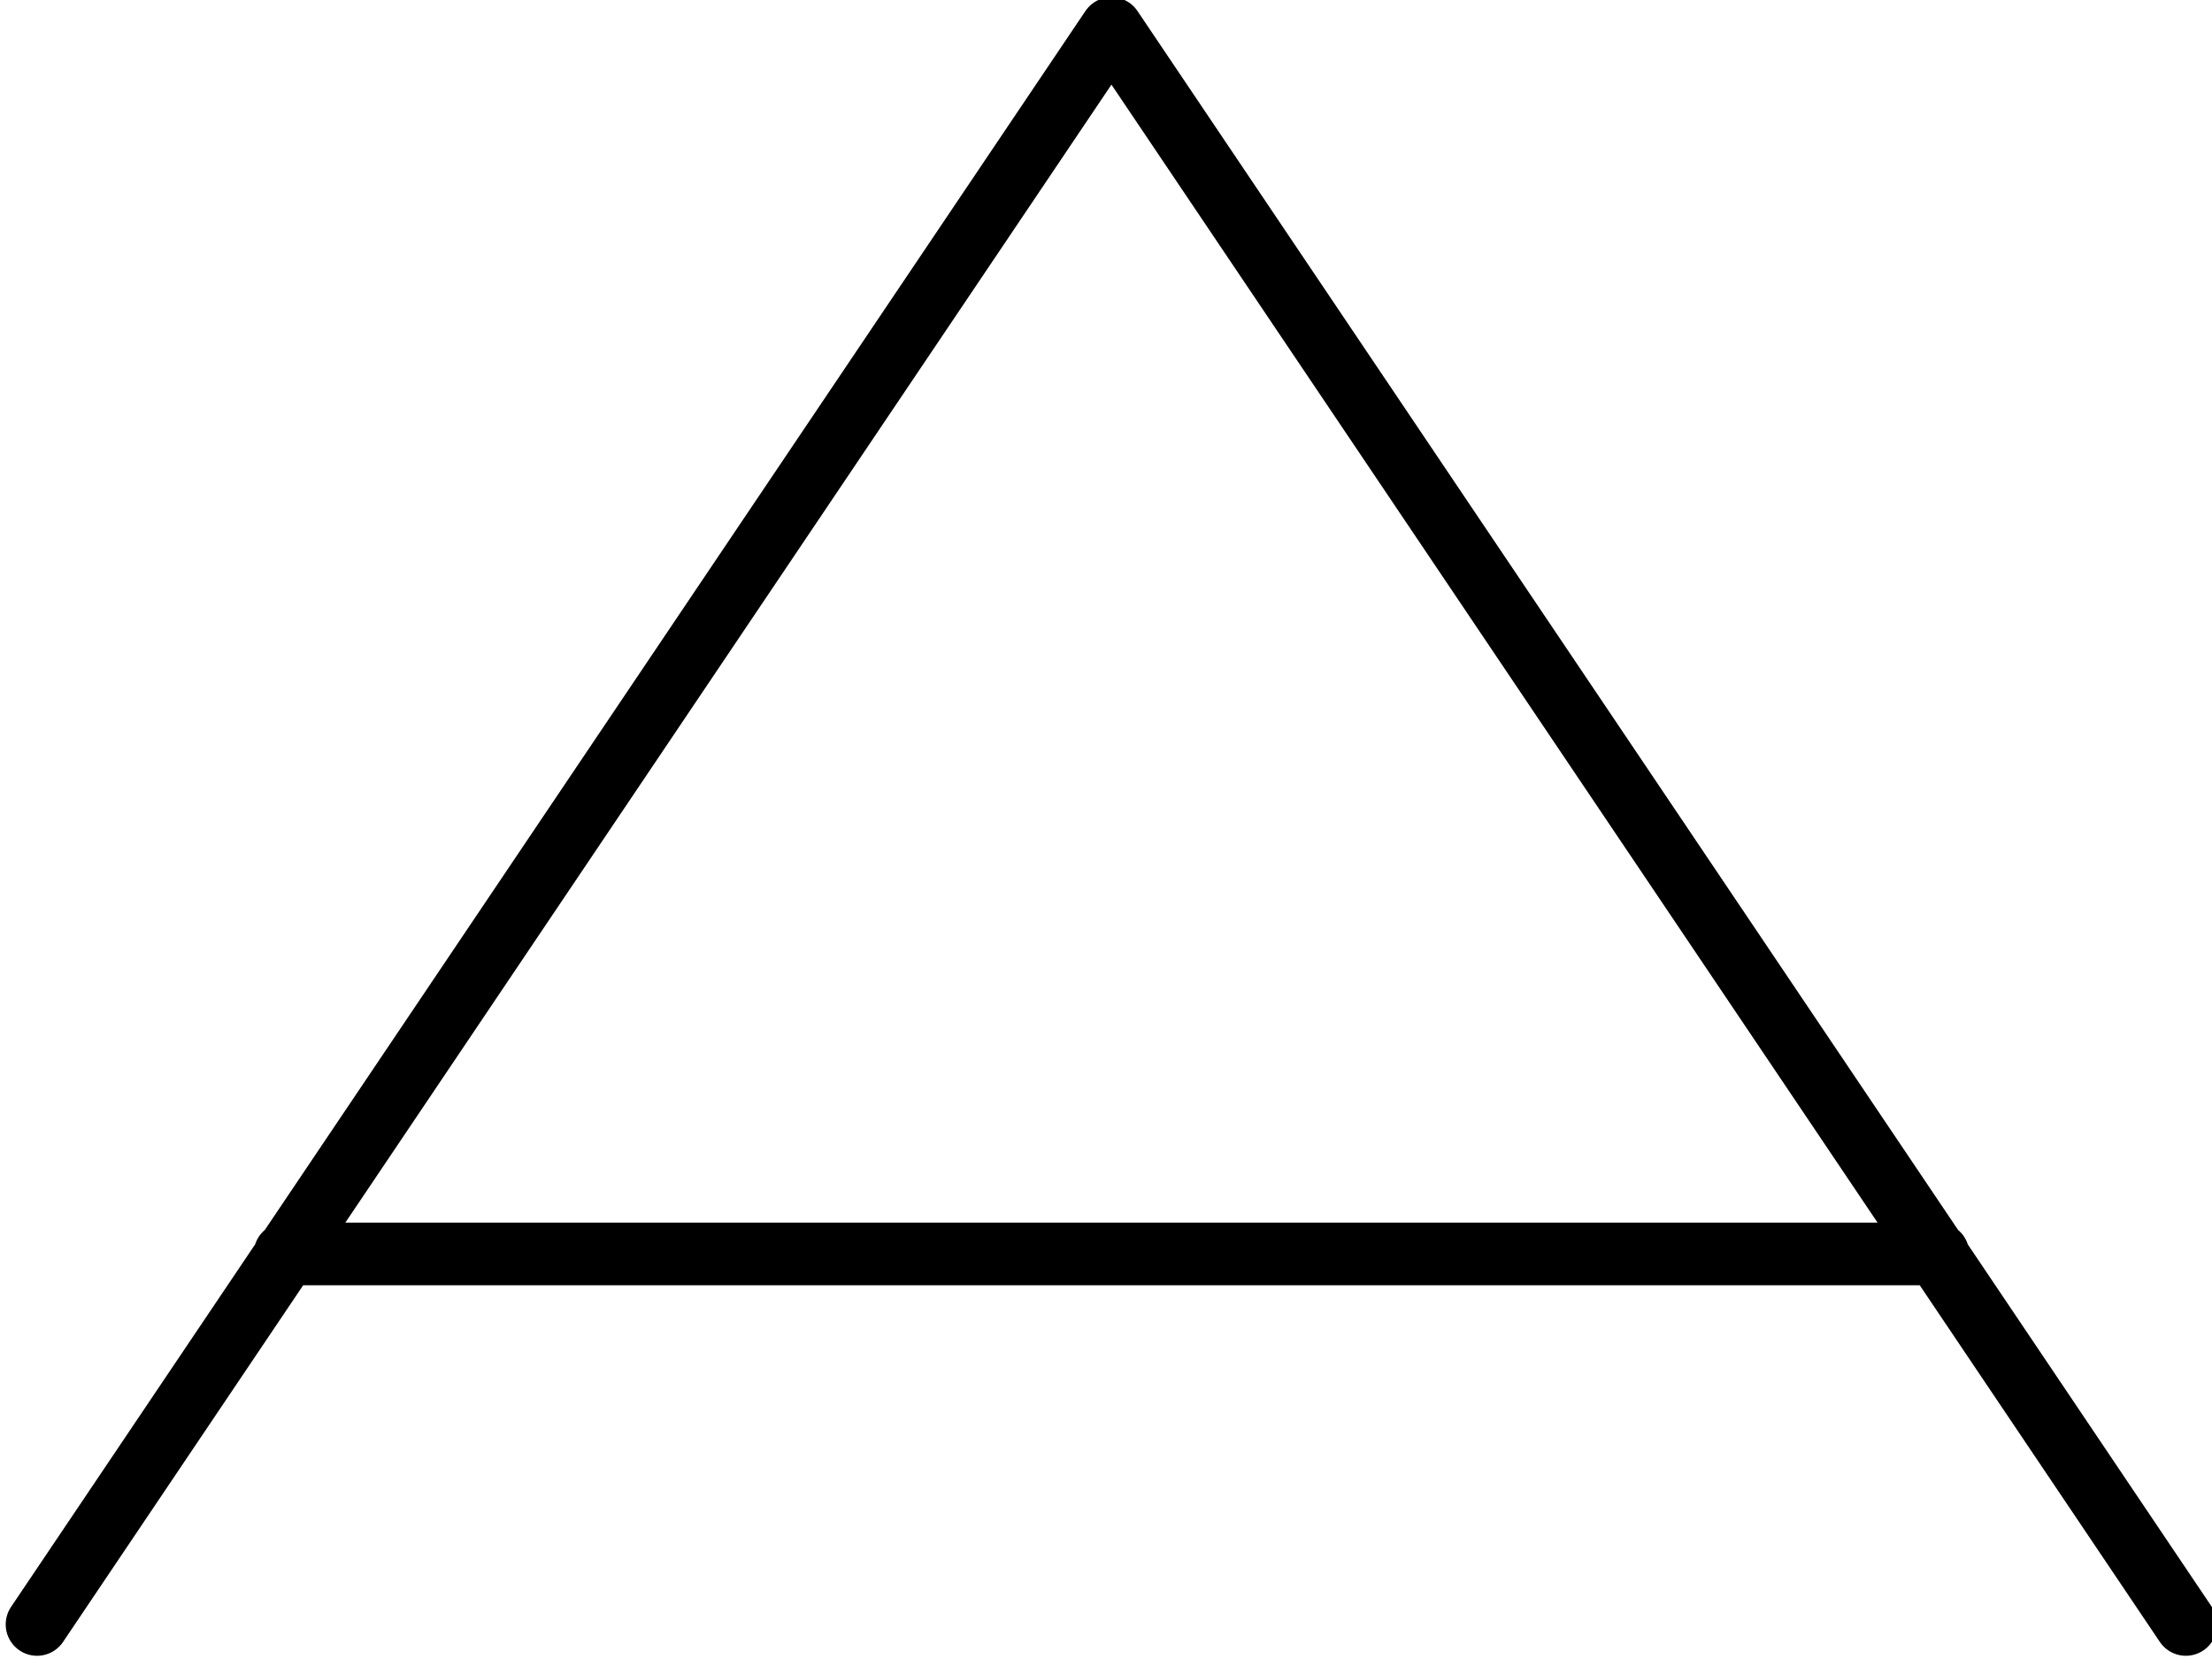 <?xml version="1.0" encoding="UTF-8" standalone="no"?>
<!-- Generator: Adobe Illustrator 16.0.0, SVG Export Plug-In . SVG Version: 6.00 Build 0)  -->

<svg
   xmlns:dc="http://purl.org/dc/elements/1.1/"
   xmlns:cc="http://creativecommons.org/ns#"
   xmlns:rdf="http://www.w3.org/1999/02/22-rdf-syntax-ns#"
   xmlns:svg="http://www.w3.org/2000/svg"
   xmlns="http://www.w3.org/2000/svg"
   xmlns:sodipodi="http://sodipodi.sourceforge.net/DTD/sodipodi-0.dtd"
   xmlns:inkscape="http://www.inkscape.org/namespaces/inkscape"
   version="1.1"
   id="svg4455"
   sodipodi:docname="a(elx).svg"
   inkscape:version="0.91 r13725"
   x="0px"
   y="0px"
   width="776.176"
   height="582.129"
   viewBox="0 0 776.176 582.129"
   enable-background="new 0 0 1000 1000"
   xml:space="preserve"><defs
     id="defs3340" />
     <path
     id="letter"
     d="m100,440
        h580
        m-667,130
        l377,-560
        377,560"
     inkscape:connector-curvature="0"
     style="fill:none;stroke:#000000;stroke-width:22;stroke-linecap:round;stroke-linejoin:round" /></svg>

     <!--

m100,440
h580
m-667,130
l377,-560
377,560
      -->
